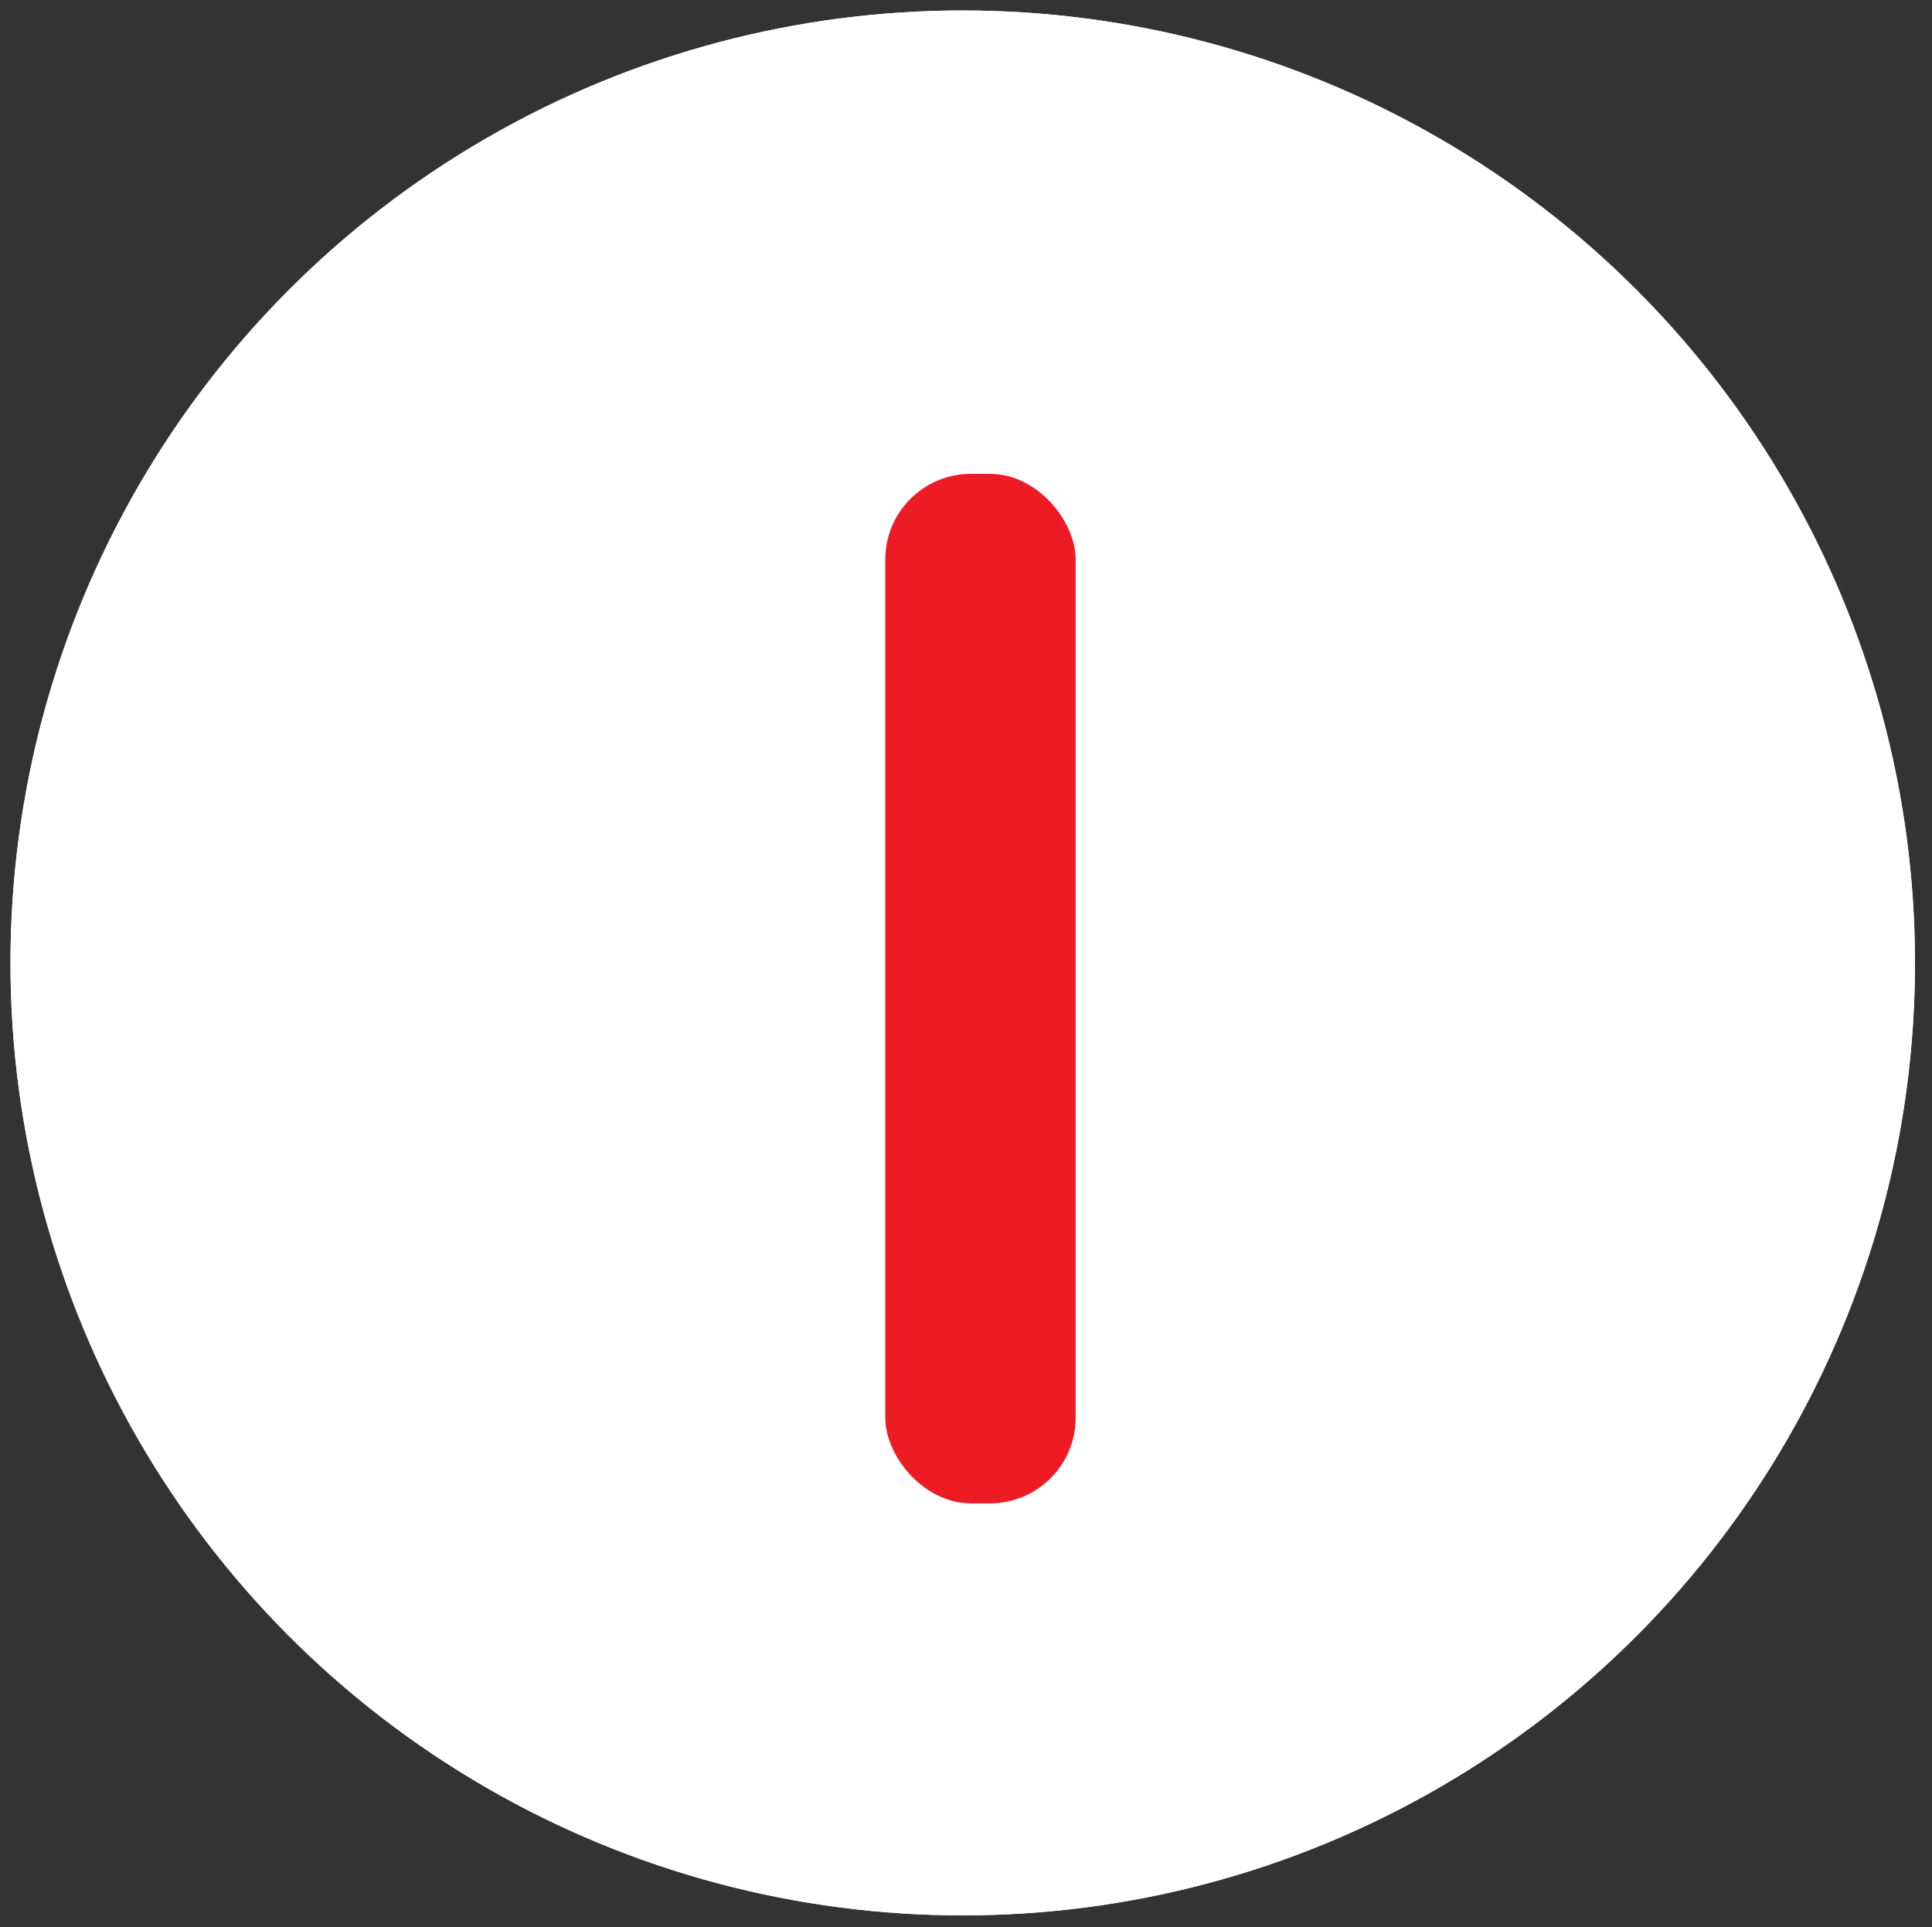 <svg xmlns="http://www.w3.org/2000/svg" width="45.163" height="45.041"><rect width="100%" height="100%" fill="#333333" stroke="none"/><rect id="backgroundrect" width="100%" height="100%" x="0" y="0" fill="none" stroke="none"/><defs><style>.cls-1{fill:#fff;}.cls-2{fill:#ed1b24;}</style></defs><title>1</title><g class="currentLayer" style=""><title>Layer 1</title><g id="Слой_2" data-name="Слой 2" class="" opacity="1" stroke-width="1" fill="#ffffff" fill-opacity="1"><g id="Слой_1-2" data-name="Слой 1" opacity="1" stroke-width="1" fill="#ffffff" fill-opacity="1"><g id="Page-4" opacity="1" stroke-width="1" fill="#ffffff" fill-opacity="1"><g id="_1300---автризация" data-name="1300---автризация" opacity="1" stroke-width="1" fill="#ffffff" fill-opacity="1"><g id="logo" opacity="1" stroke-width="1" fill="#ffffff" fill-opacity="1"><g id="Group-4" opacity="1" stroke-width="1" fill="#ffffff" fill-opacity="1"><g id="_2" data-name="2" opacity="1" stroke-width="1" fill="#ffffff" fill-opacity="1"><g id="Oval" opacity="1" stroke-width="1" fill="#ffffff" fill-opacity="1"><circle id="path-1" cx="22.505" cy="22.505" r="22.26" opacity="1" stroke-width="1" fill="#ffffff" fill-opacity="1"/><circle id="path-1-2" data-name="path-1" class="cls-1" cx="22.505" cy="22.505" r="22.26" opacity="1" stroke-width="1" fill="#ffffff" fill-opacity="1"/></g><rect id="Rectangle-20" class="cls-2" x="20.695" y="11.075" width="4.45" height="24.06" rx="2" ry="2" opacity="1" stroke-width="1" fill="#ffffff" fill-opacity="1"/></g></g></g></g></g></g></g></g></svg>